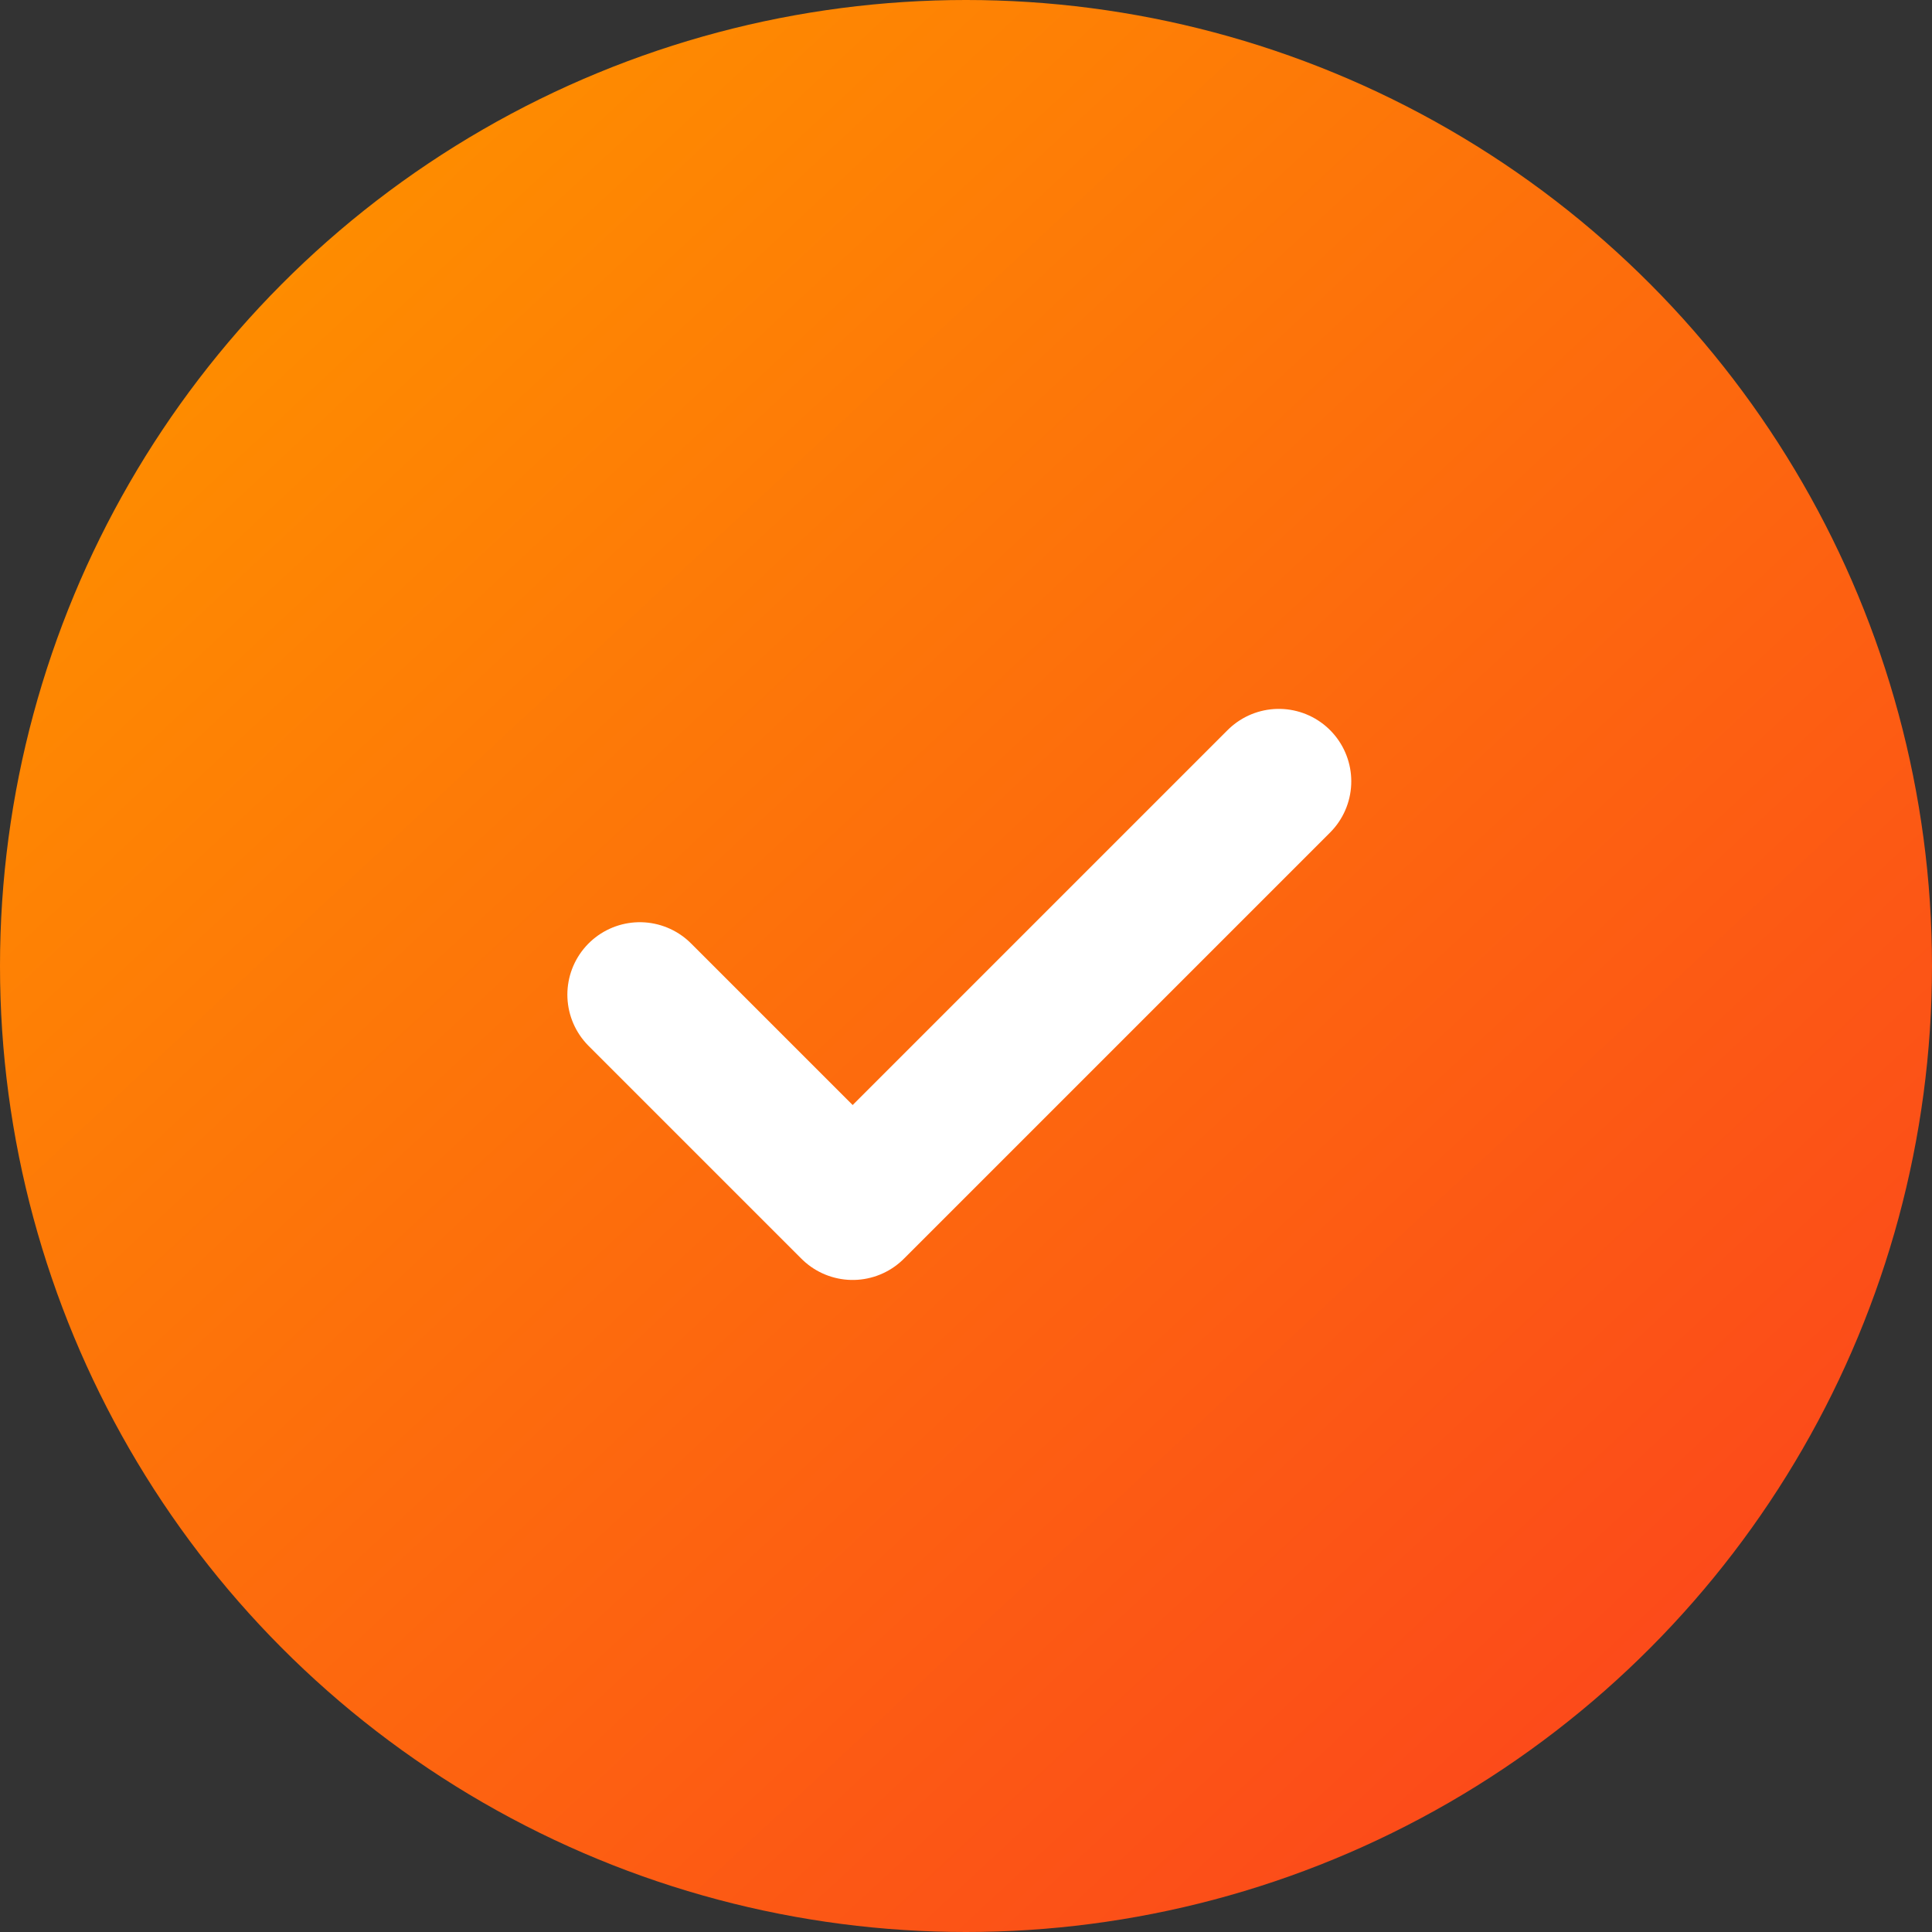 <svg xmlns="http://www.w3.org/2000/svg" xmlns:xlink="http://www.w3.org/1999/xlink" width="24" height="24" viewBox="0 0 24 24">
  <rect x="0" y="0" width="24" height="24" fill="#333333" stroke="none"/>
  <defs>
    <linearGradient id="linear-gradient" x1="0.158" y1="0.137" x2="0.841" y2="0.871" gradientUnits="objectBoundingBox">
      <stop offset="0" stop-color="#fe8c00"/>
      <stop offset="1" stop-color="#fc4a1a"/>
    </linearGradient>
  </defs>
  <g id="Group_721" data-name="Group 721" transform="translate(0 -53)">
    <circle id="Ellipse_50" data-name="Ellipse 50" cx="12" cy="12" r="12" transform="translate(0 53)" fill="url(#linear-gradient)"/>
    <path id="Path_241" data-name="Path 241" d="M14.948,24.138l2.644,2.644,5.294-5.294" transform="translate(-7 41.218)" fill="none" stroke="#fff" stroke-linecap="round" stroke-linejoin="round" stroke-width="1.8"/>
  </g>
</svg>
